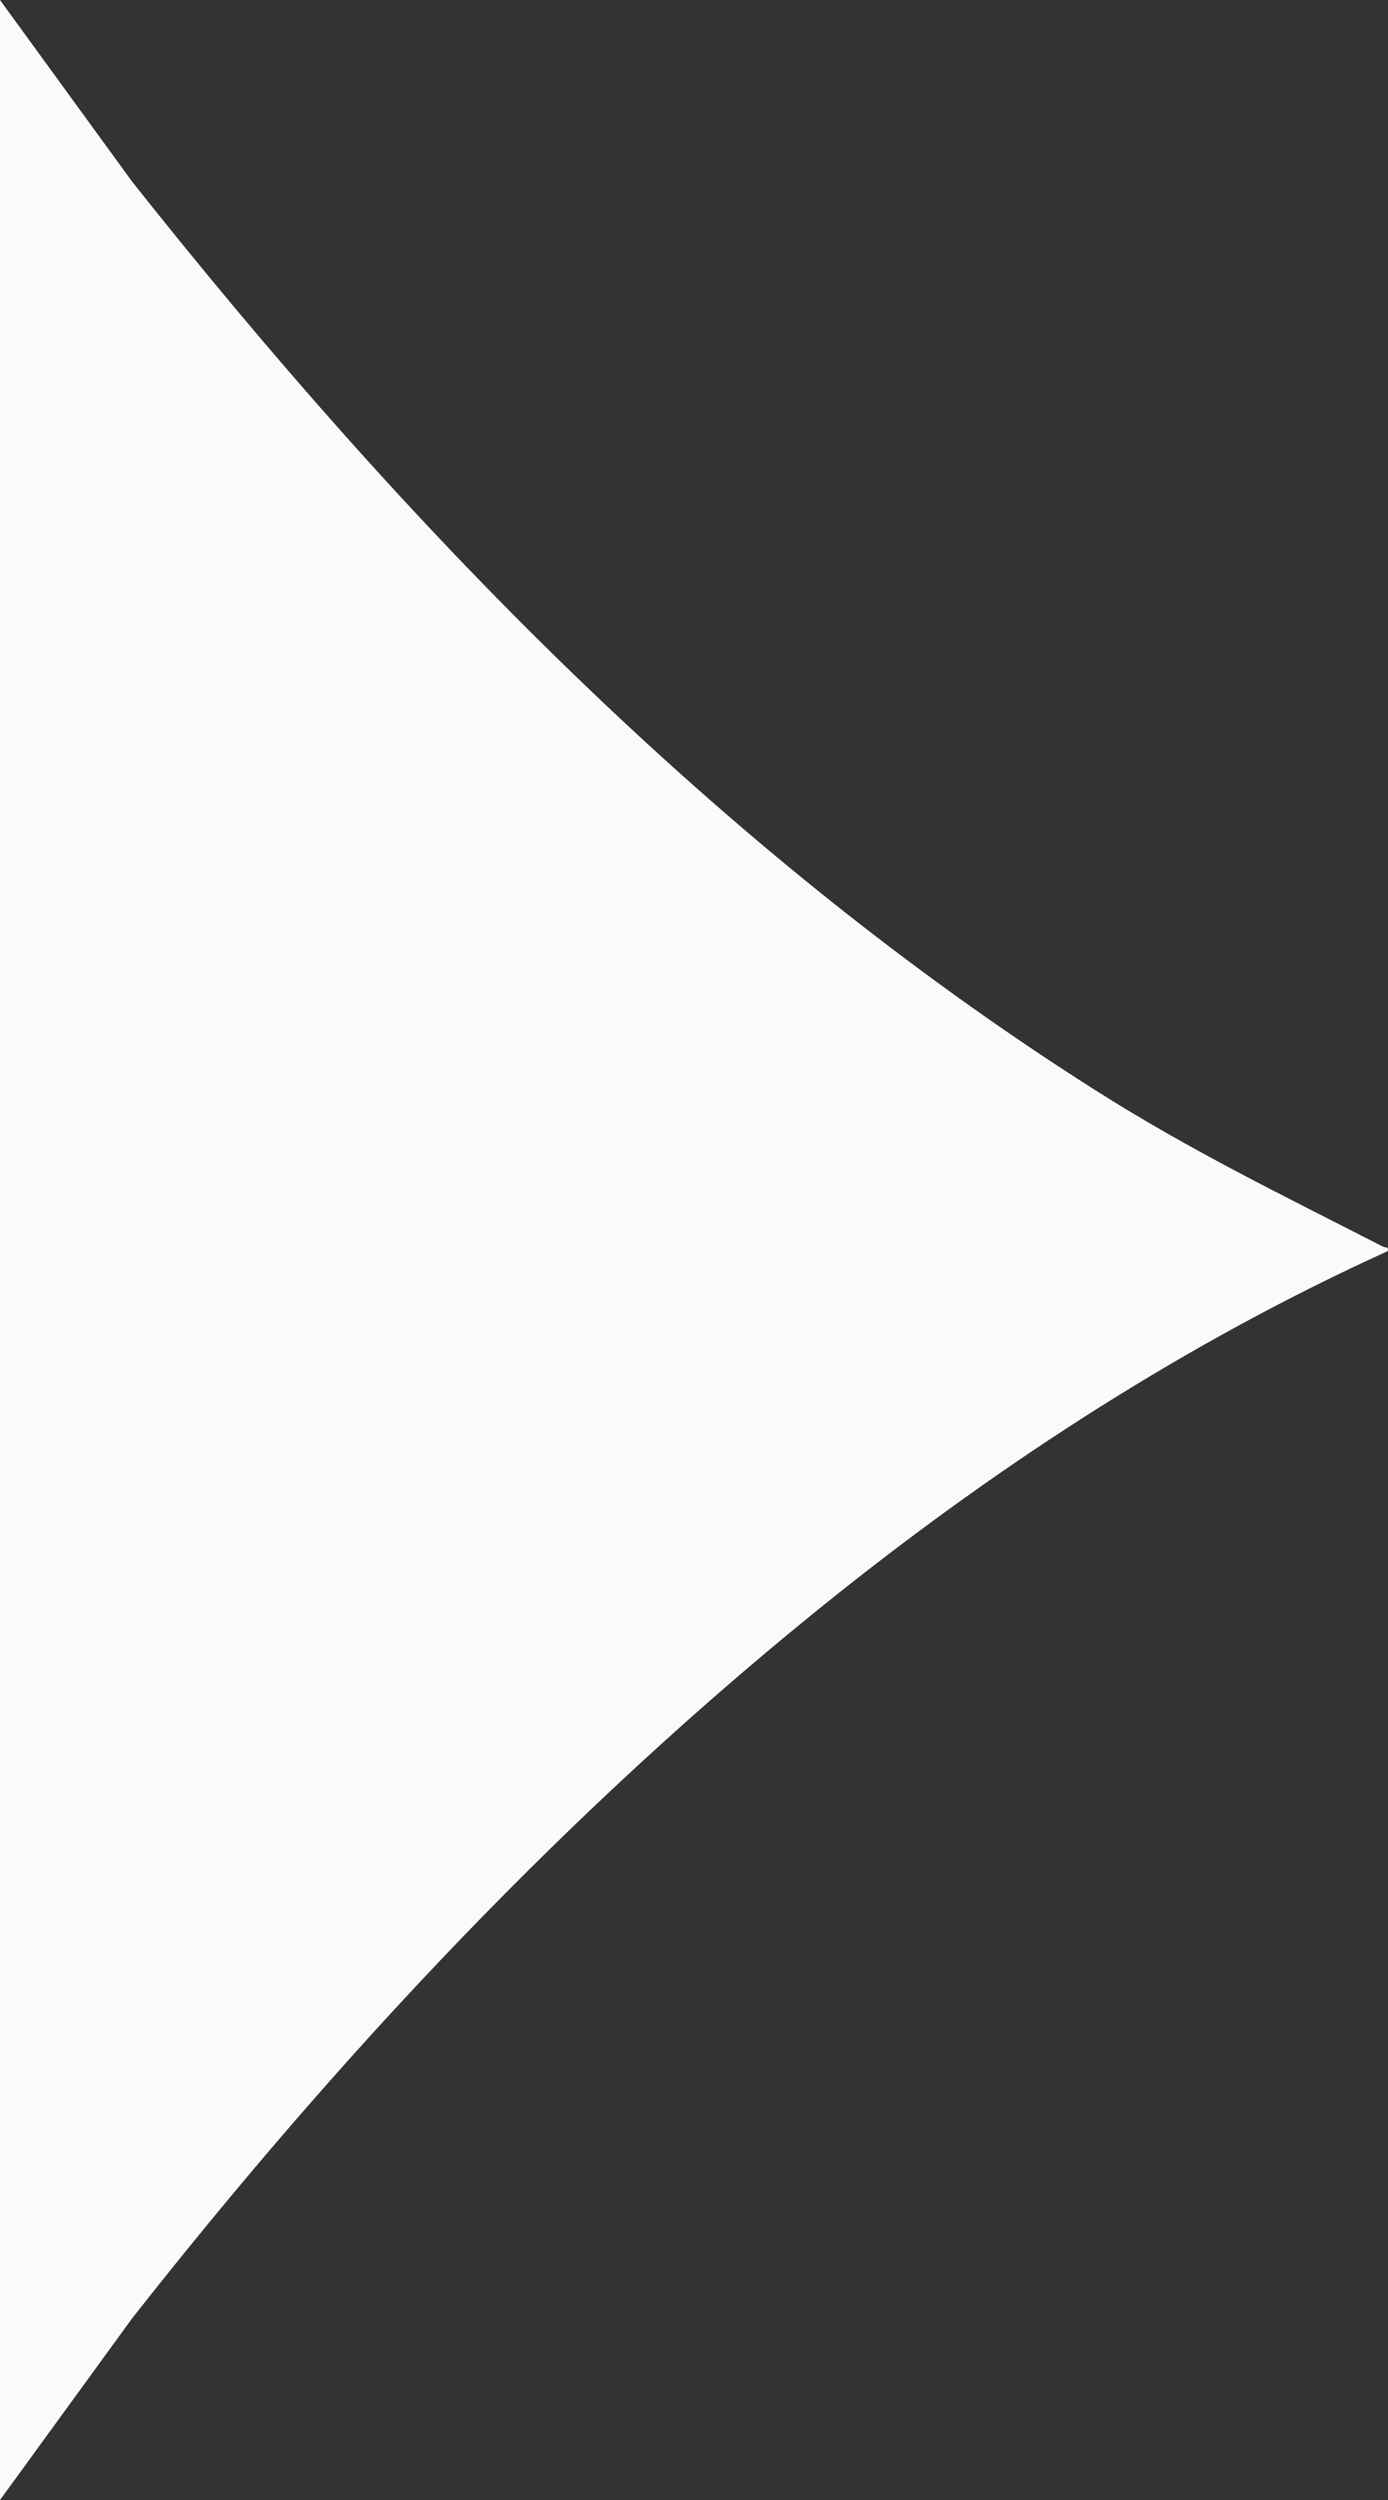 <svg width="5" height="9" viewBox="0 0 5 9" fill="none" xmlns="http://www.w3.org/2000/svg">
<rect x="0" y="0" width="5" height="9" fill="#333333" stroke="none"/>
<g clip-path="url(#clip0_327_2798)">
<path d="M0 0L0.476 0.654C1.441 1.871 2.574 3.055 3.943 3.923C4.286 4.141 4.619 4.302 4.98 4.487C4.991 4.493 5.003 4.487 4.999 4.504C4.279 4.831 3.618 5.26 3.016 5.739C2.054 6.506 1.216 7.405 0.476 8.346L0 9V0Z" fill="#FAFAFA"/>
</g>
<defs>
<clipPath id="clip0_327_2798">
<rect width="5" height="9" fill="white"/>
</clipPath>
</defs>
</svg>
